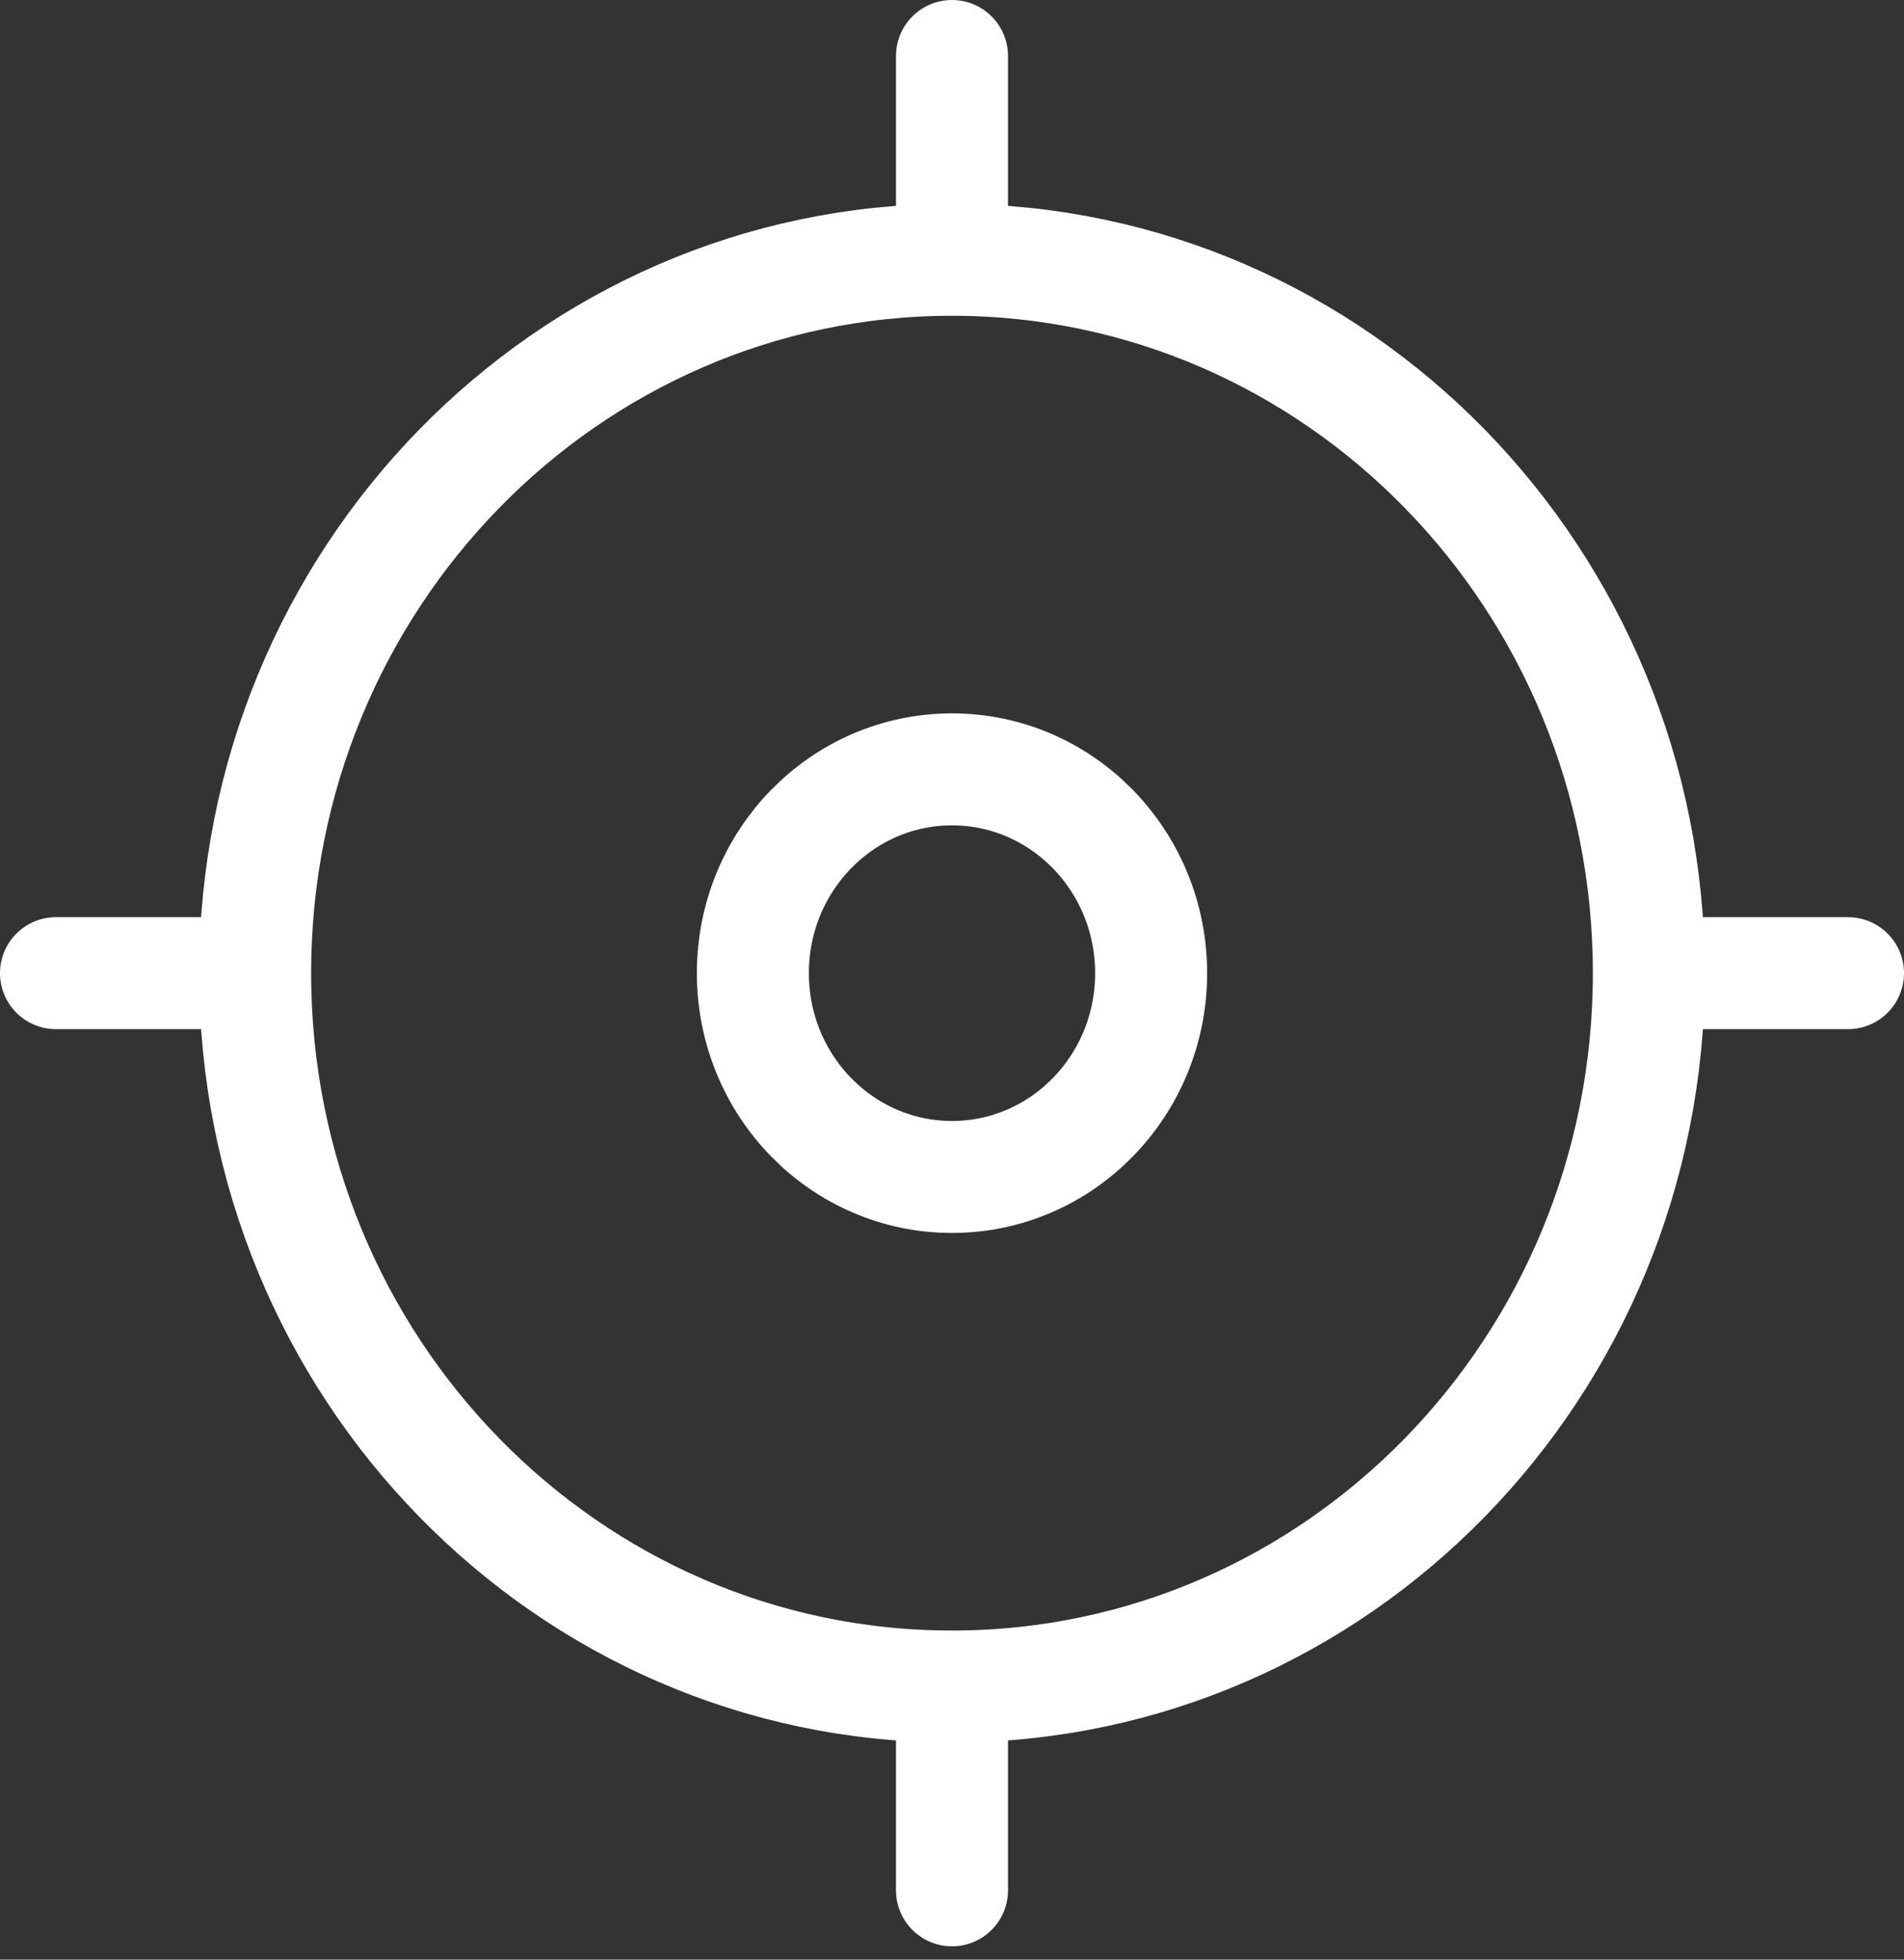 <svg width="34" height="35" viewBox="0 0 34 35" fill="none" xmlns="http://www.w3.org/2000/svg">
<rect x="0" y="0" width="34" height="35" fill="#333333" stroke="none"/>
<path d="M29.444 17.381C29.444 24.418 23.873 30.122 17 30.122M29.444 17.381C29.444 10.345 23.873 4.64 17 4.64M29.444 17.381H33M17 30.122C10.127 30.122 4.556 24.418 4.556 17.381M17 30.122V33.762M4.556 17.381C4.556 10.345 10.127 4.64 17 4.64M4.556 17.381H1M17 4.64V1M20.556 17.381C20.556 19.392 18.964 21.021 17 21.021C15.036 21.021 13.444 19.392 13.444 17.381C13.444 15.371 15.036 13.741 17 13.741C18.964 13.741 20.556 15.371 20.556 17.381Z" stroke="white" stroke-width="2" stroke-linecap="round"/>
</svg>
